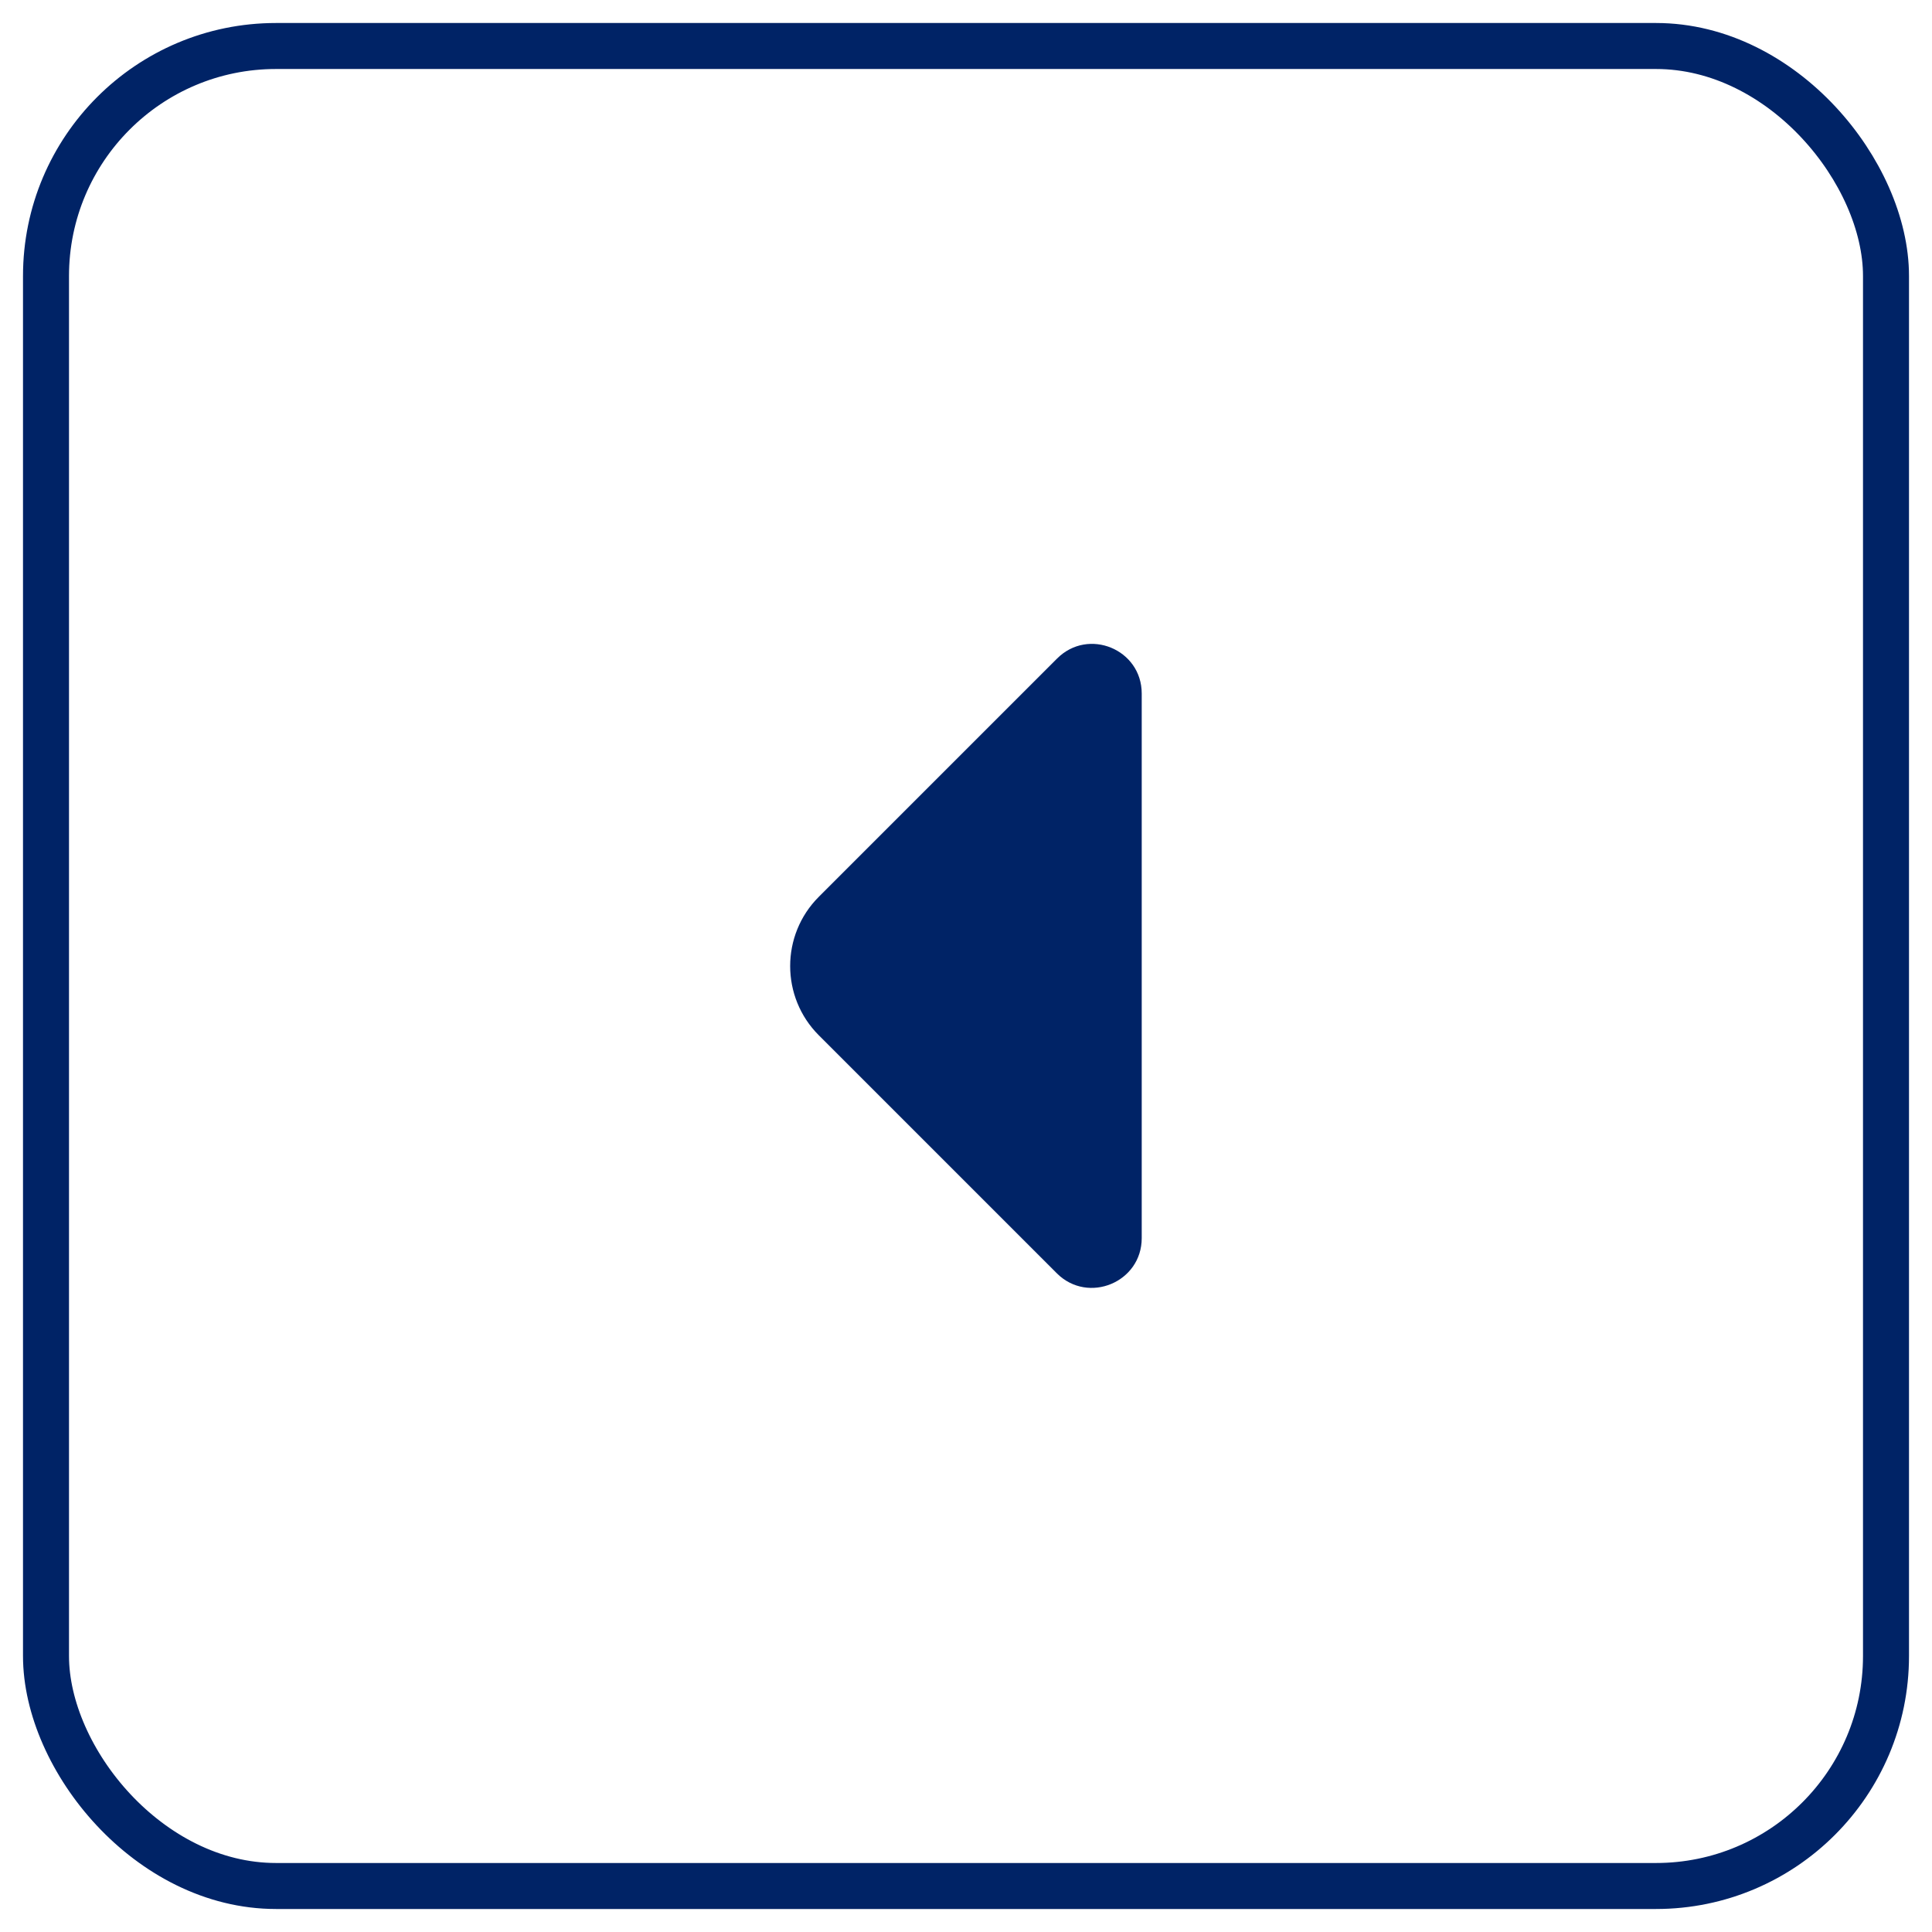 <svg width="42" height="42" viewBox="0 0 42 42" fill="none" xmlns="http://www.w3.org/2000/svg">
<rect x="1" y="1" width="40" height="40" rx="5" stroke="#002366"/>
<path d="M24.82 26.916V20.686V15.076C24.82 14.116 23.66 13.636 22.98 14.316L17.8 19.496C16.97 20.326 16.97 21.676 17.8 22.506L19.77 24.476L22.98 27.686C23.66 28.356 24.82 27.876 24.82 26.916Z" fill="#002366"/>
</svg>
